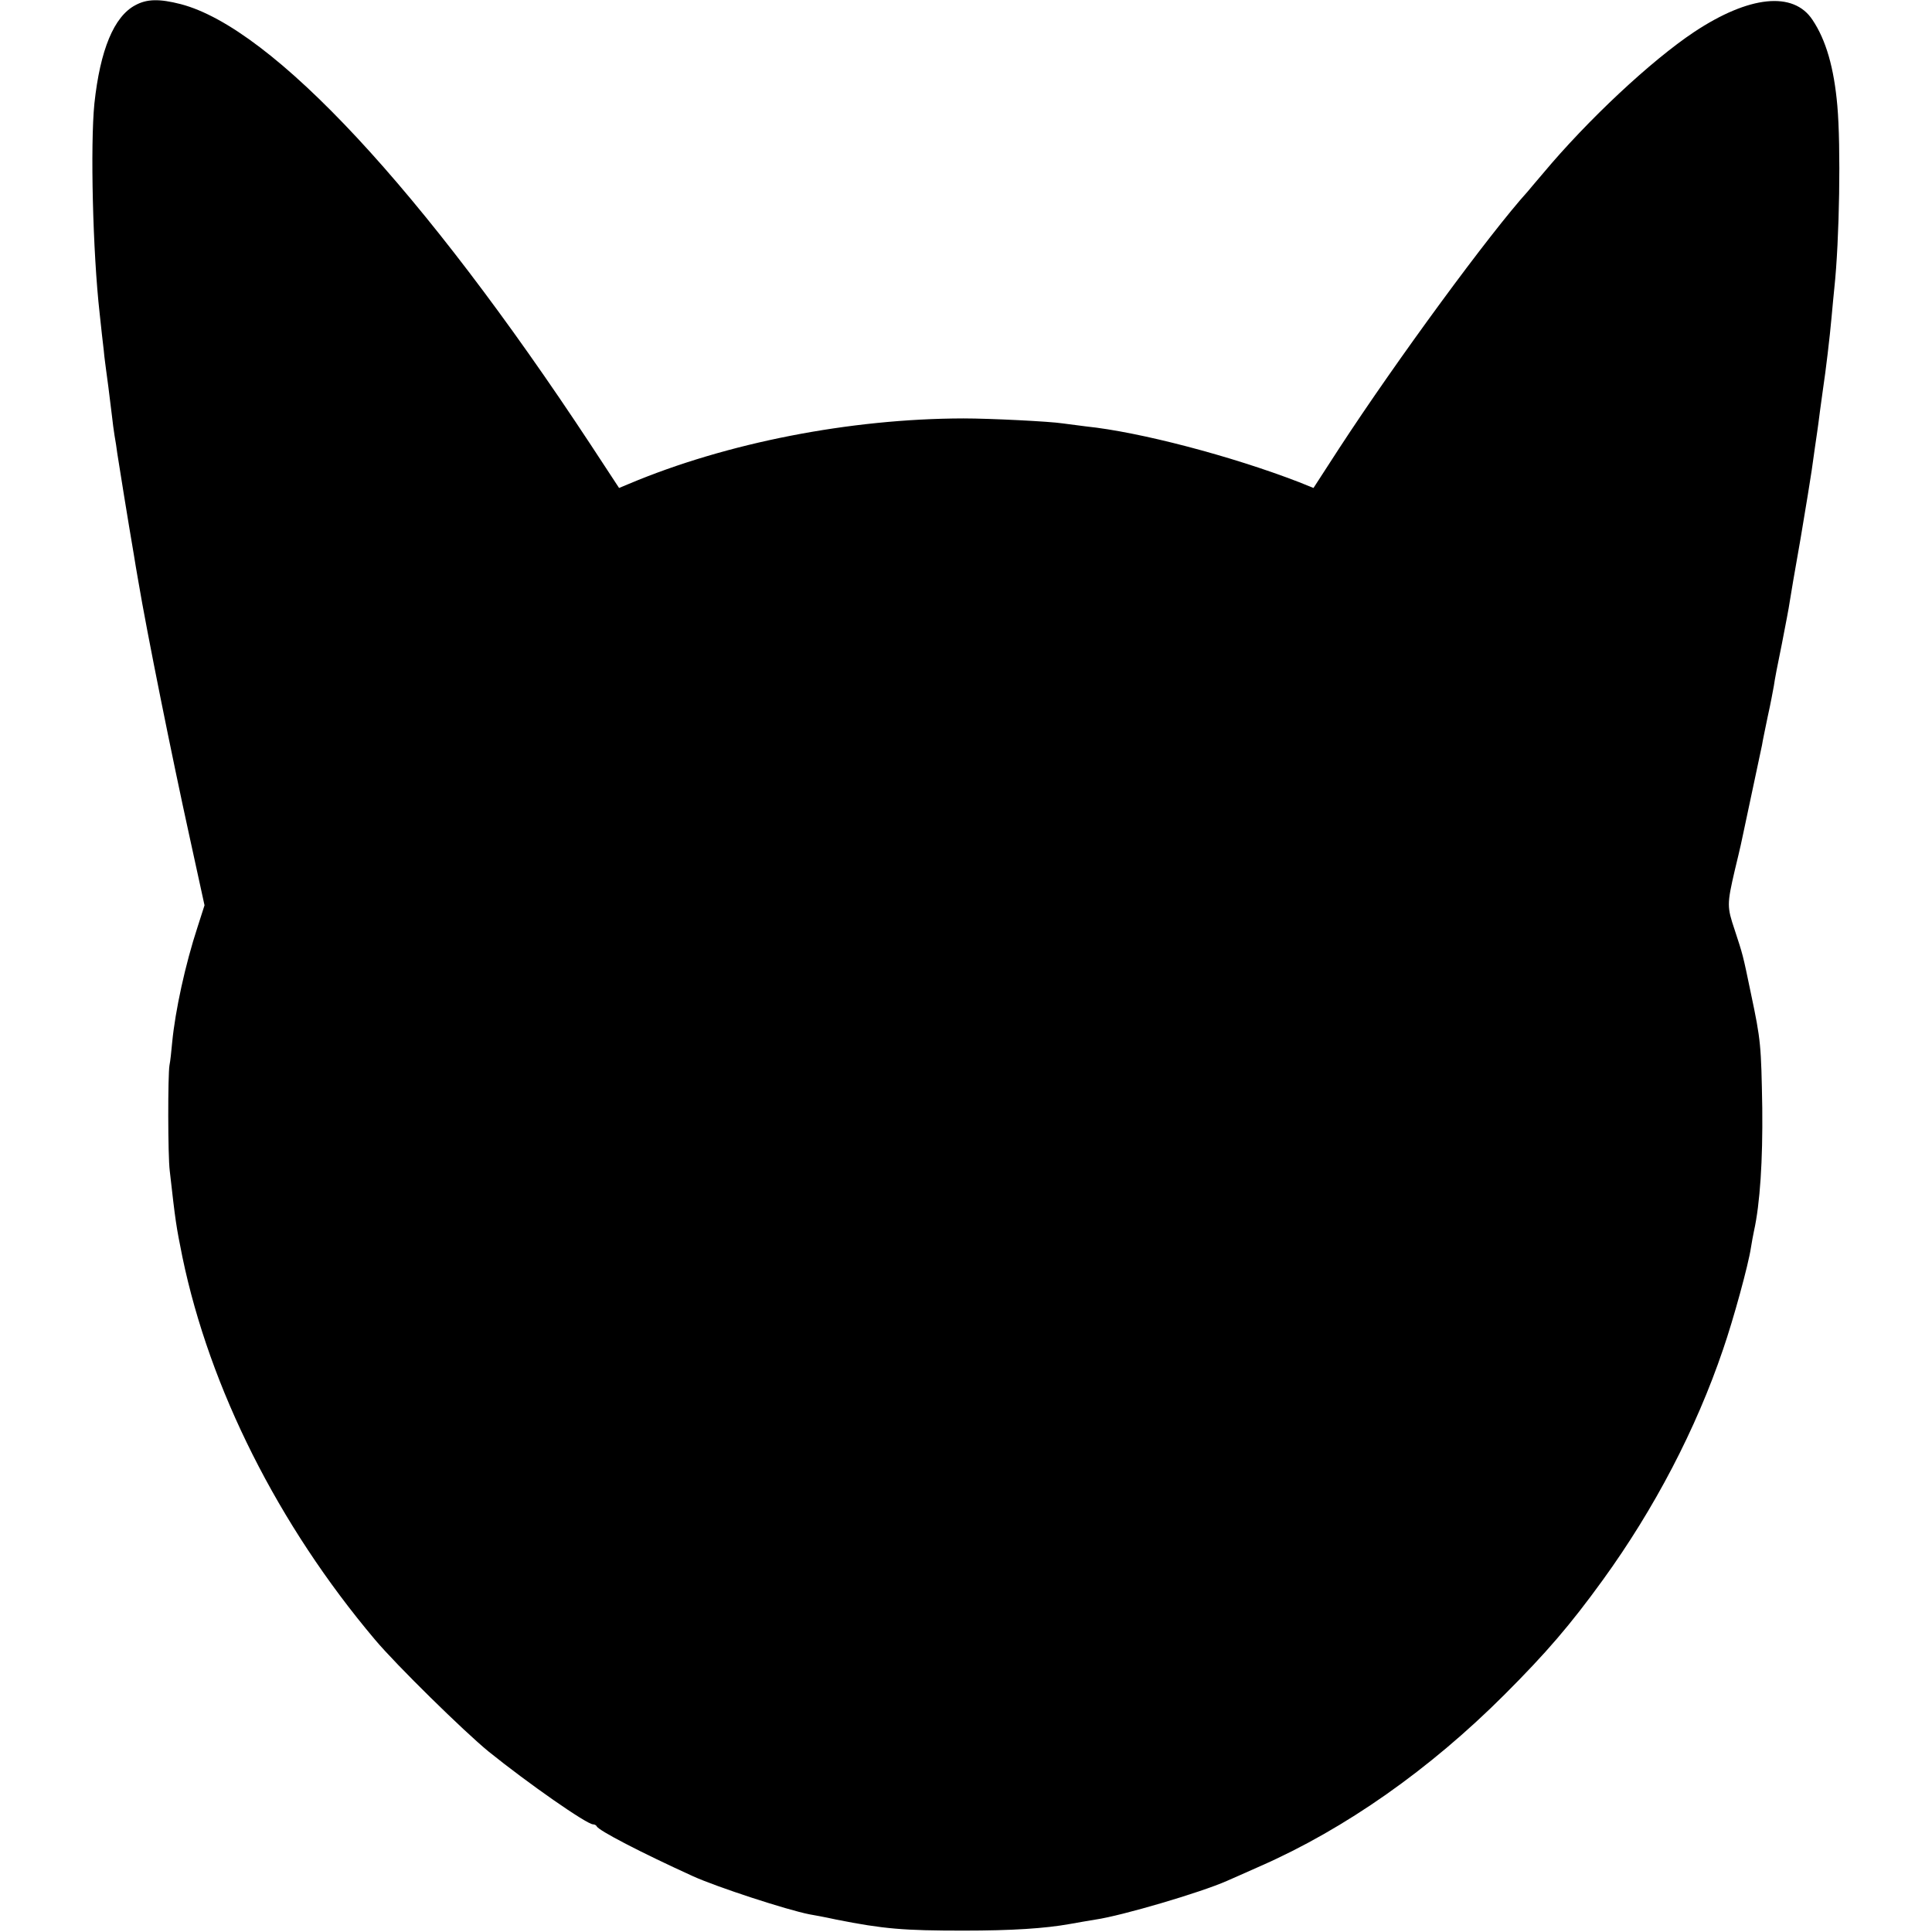 <?xml version="1.0" standalone="no"?>
<!DOCTYPE svg PUBLIC "-//W3C//DTD SVG 20010904//EN"
 "http://www.w3.org/TR/2001/REC-SVG-20010904/DTD/svg10.dtd">
<svg version="1.0" xmlns="http://www.w3.org/2000/svg"
 width="700pt" height="700pt" viewBox="0 0 700 700"
 preserveAspectRatio="xMidYMid meet">
<g transform="translate(0,700) scale(0.1,-0.1)"
fill="#000000" stroke="none">
<path d="M490 6981 c-77 -41 -127 -161 -148 -356 -15 -150 -6 -539 19 -760 5
-49 12 -110 15 -135 2 -25 7 -58 9 -75 4 -27 9 -67 21 -165 2 -19 6 -50 9 -68
3 -17 8 -47 10 -65 4 -27 41 -257 60 -367 3 -19 10 -62 16 -95 31 -185 123
-641 185 -923 l55 -252 -25 -78 c-45 -137 -81 -304 -92 -417 -3 -33 -7 -71
-10 -85 -6 -36 -6 -327 1 -382 21 -186 23 -199 46 -313 99 -476 347 -970 697
-1385 78 -93 324 -334 412 -406 144 -116 356 -264 379 -264 5 0 11 -3 13 -7 6
-15 160 -95 349 -181 86 -39 340 -122 422 -138 12 -2 56 -10 97 -19 171 -34
245 -40 460 -40 178 0 297 8 386 24 27 5 69 12 93 16 96 14 381 98 476 140 17
7 72 32 122 54 307 135 613 350 884 621 151 151 238 252 356 415 187 258 338
547 436 836 37 107 92 307 101 369 3 19 8 46 11 60 22 99 32 256 30 445 -4
228 -5 245 -41 415 -30 145 -29 139 -59 231 -28 83 -28 93 0 214 24 99 25 107
31 135 3 14 18 86 34 160 16 74 31 146 34 160 2 14 12 61 21 105 10 44 19 94
22 110 2 17 15 85 29 152 13 67 26 134 28 150 2 15 20 120 40 233 19 113 37
223 40 245 8 55 16 116 20 140 2 11 6 45 10 75 4 30 9 66 11 80 10 65 25 192
31 260 4 41 8 89 10 105 19 177 24 516 11 662 -12 137 -41 238 -90 311 -69
105 -230 88 -429 -44 -156 -104 -385 -318 -548 -513 -25 -29 -50 -59 -55 -65
-136 -150 -474 -610 -684 -932 l-92 -142 -52 21 c-246 95 -578 182 -772 202
-33 4 -71 9 -85 11 -44 7 -262 18 -360 18 -410 -1 -857 -88 -1211 -237 l-36
-15 -103 157 c-608 923 -1153 1509 -1485 1596 -78 20 -123 19 -165 -4z"/>
</g>
</svg>
